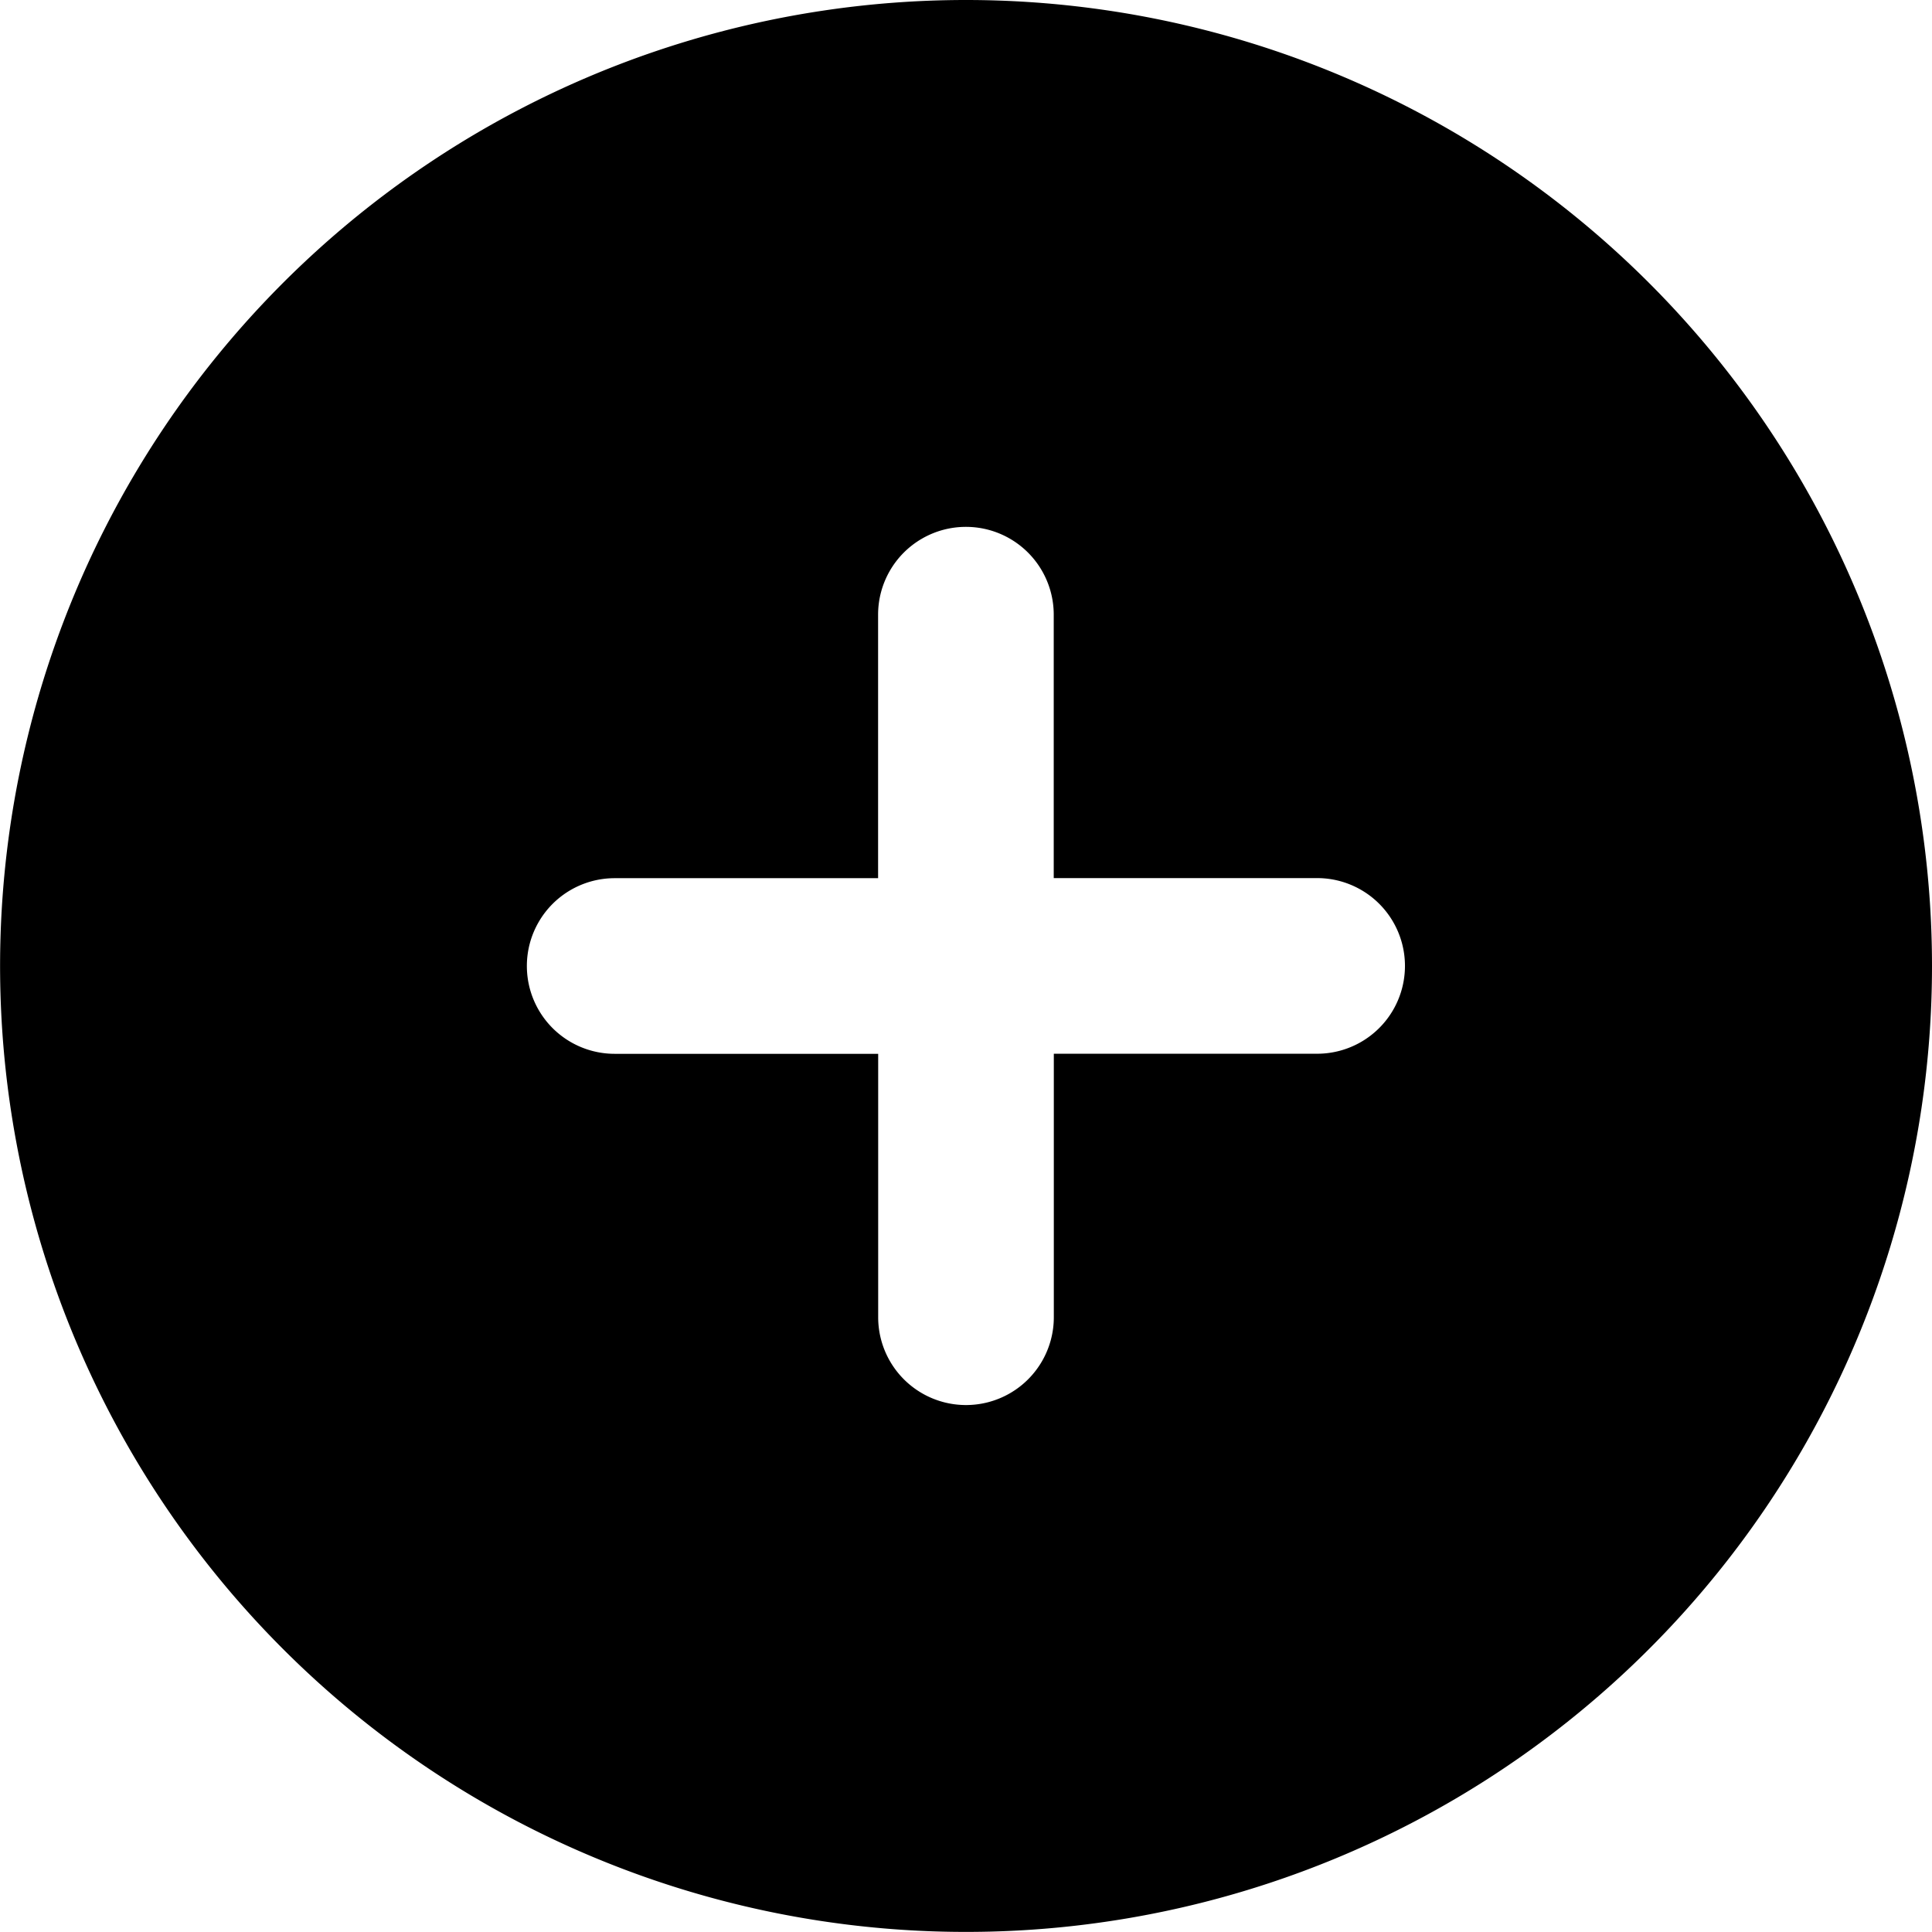<svg xmlns="http://www.w3.org/2000/svg" width="22.825" height="22.825" viewBox="0 0 22.825 22.825">
  <path id="store" d="M12.912,1.5A11.412,11.412,0,1,0,24.325,12.912,11.413,11.413,0,0,0,12.912,1.5ZM13.95,17.062a1.037,1.037,0,1,1-2.075,0V13.95H8.762a1.037,1.037,0,0,1,0-2.075h3.112V8.762a1.037,1.037,0,0,1,2.075,0v3.112h3.112a1.037,1.037,0,1,1,0,2.075H13.95Z" transform="translate(-1.5 -1.5)"/>
</svg>
